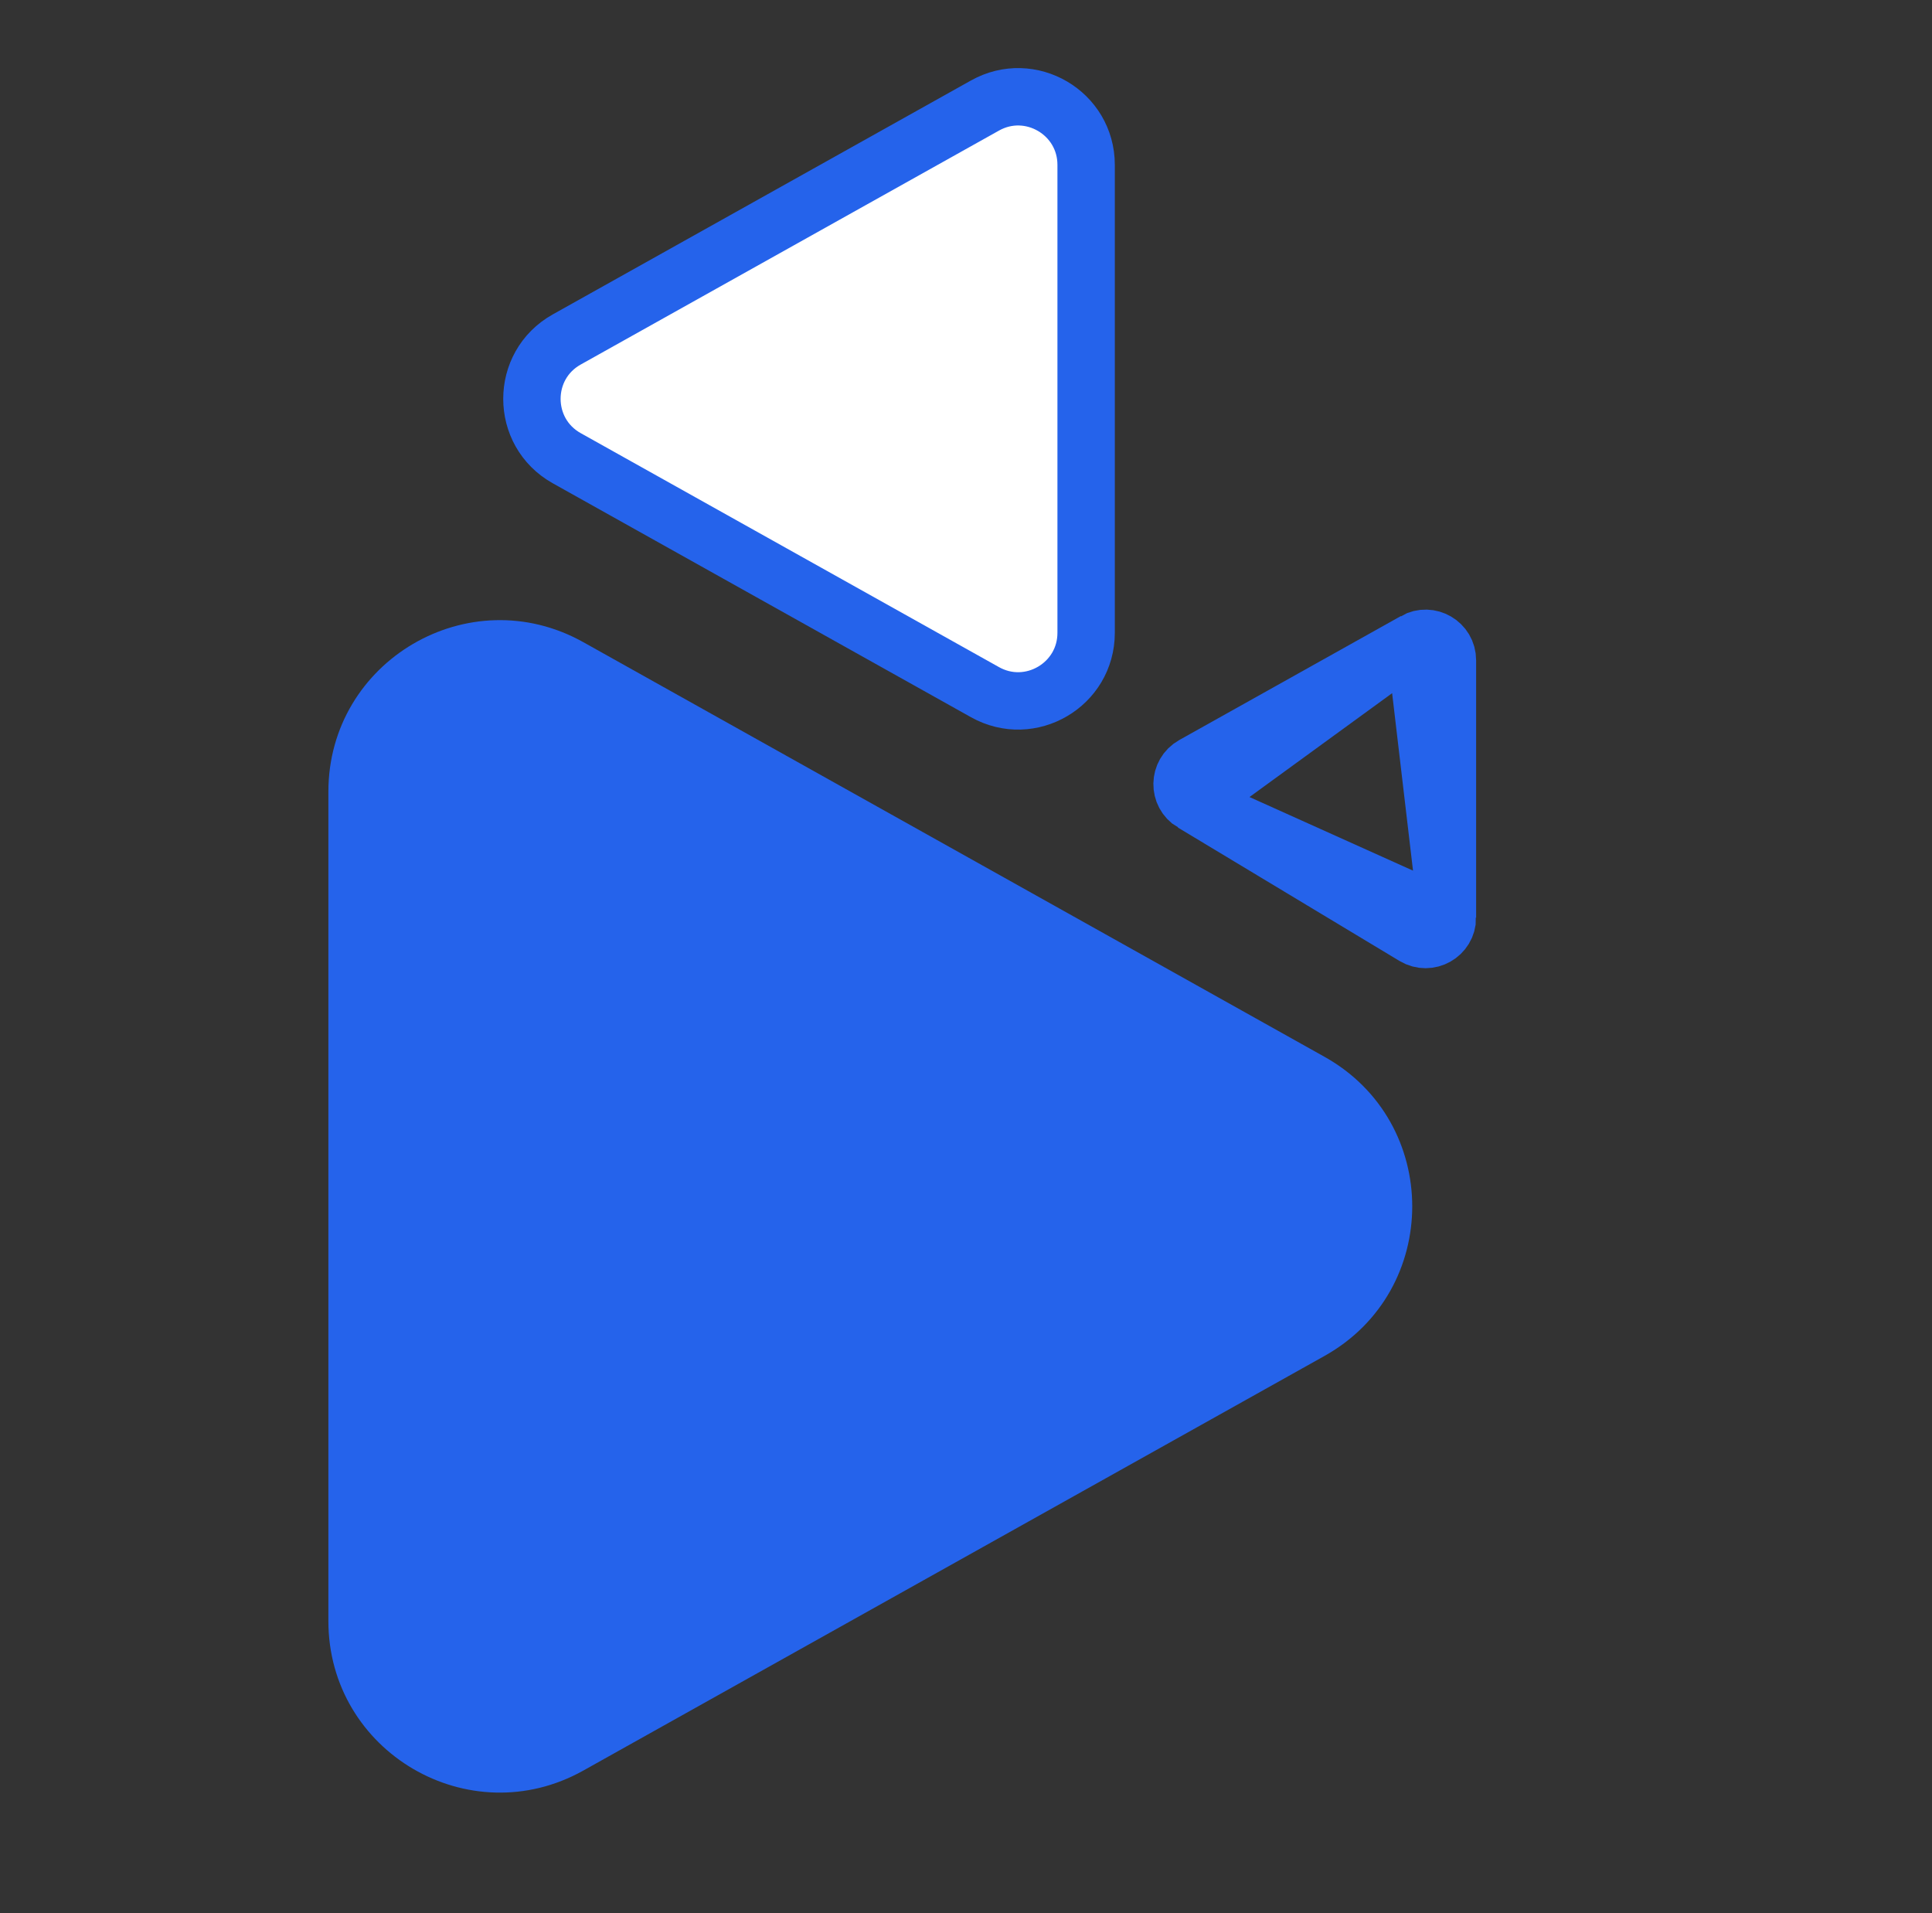 <svg width="101" height="100" viewBox="0 0 101 100" fill="none" xmlns="http://www.w3.org/2000/svg">
<rect x="0" y="0" width="101" height="100" fill="#333333" stroke="none"/>
<path d="M69.244 70.872L30.495 92.545C24.525 95.884 17.167 91.569 17.167 84.728V41.382C17.167 34.542 24.525 30.227 30.495 33.566L69.244 55.239C75.356 58.657 75.356 67.453 69.244 70.872Z" fill="#2563EB"/>
<path d="M75.668 47.962V47.962L75.668 34.508C75.668 34.508 75.668 34.508 75.668 34.508C75.668 33.635 74.729 33.084 73.967 33.51L75.668 47.962ZM75.668 47.962C75.668 48.852 74.697 49.4 73.935 48.942C73.935 48.942 73.935 48.942 73.935 48.942L62.349 41.968L75.668 47.962ZM62.381 39.99L73.967 33.51L62.349 41.968C61.597 41.515 61.615 40.419 62.381 39.99C62.381 39.99 62.381 39.99 62.381 39.99Z" fill="white" stroke="#2563EB" stroke-width="3"/>
<path d="M51.492 36.178L29.626 23.949C27.201 22.592 27.201 19.102 29.626 17.745L51.492 5.516C53.86 4.191 56.78 5.903 56.78 8.617V33.077C56.78 35.791 53.86 37.504 51.492 36.178Z" fill="white" stroke="#2563EB" stroke-width="3"/>
</svg>
